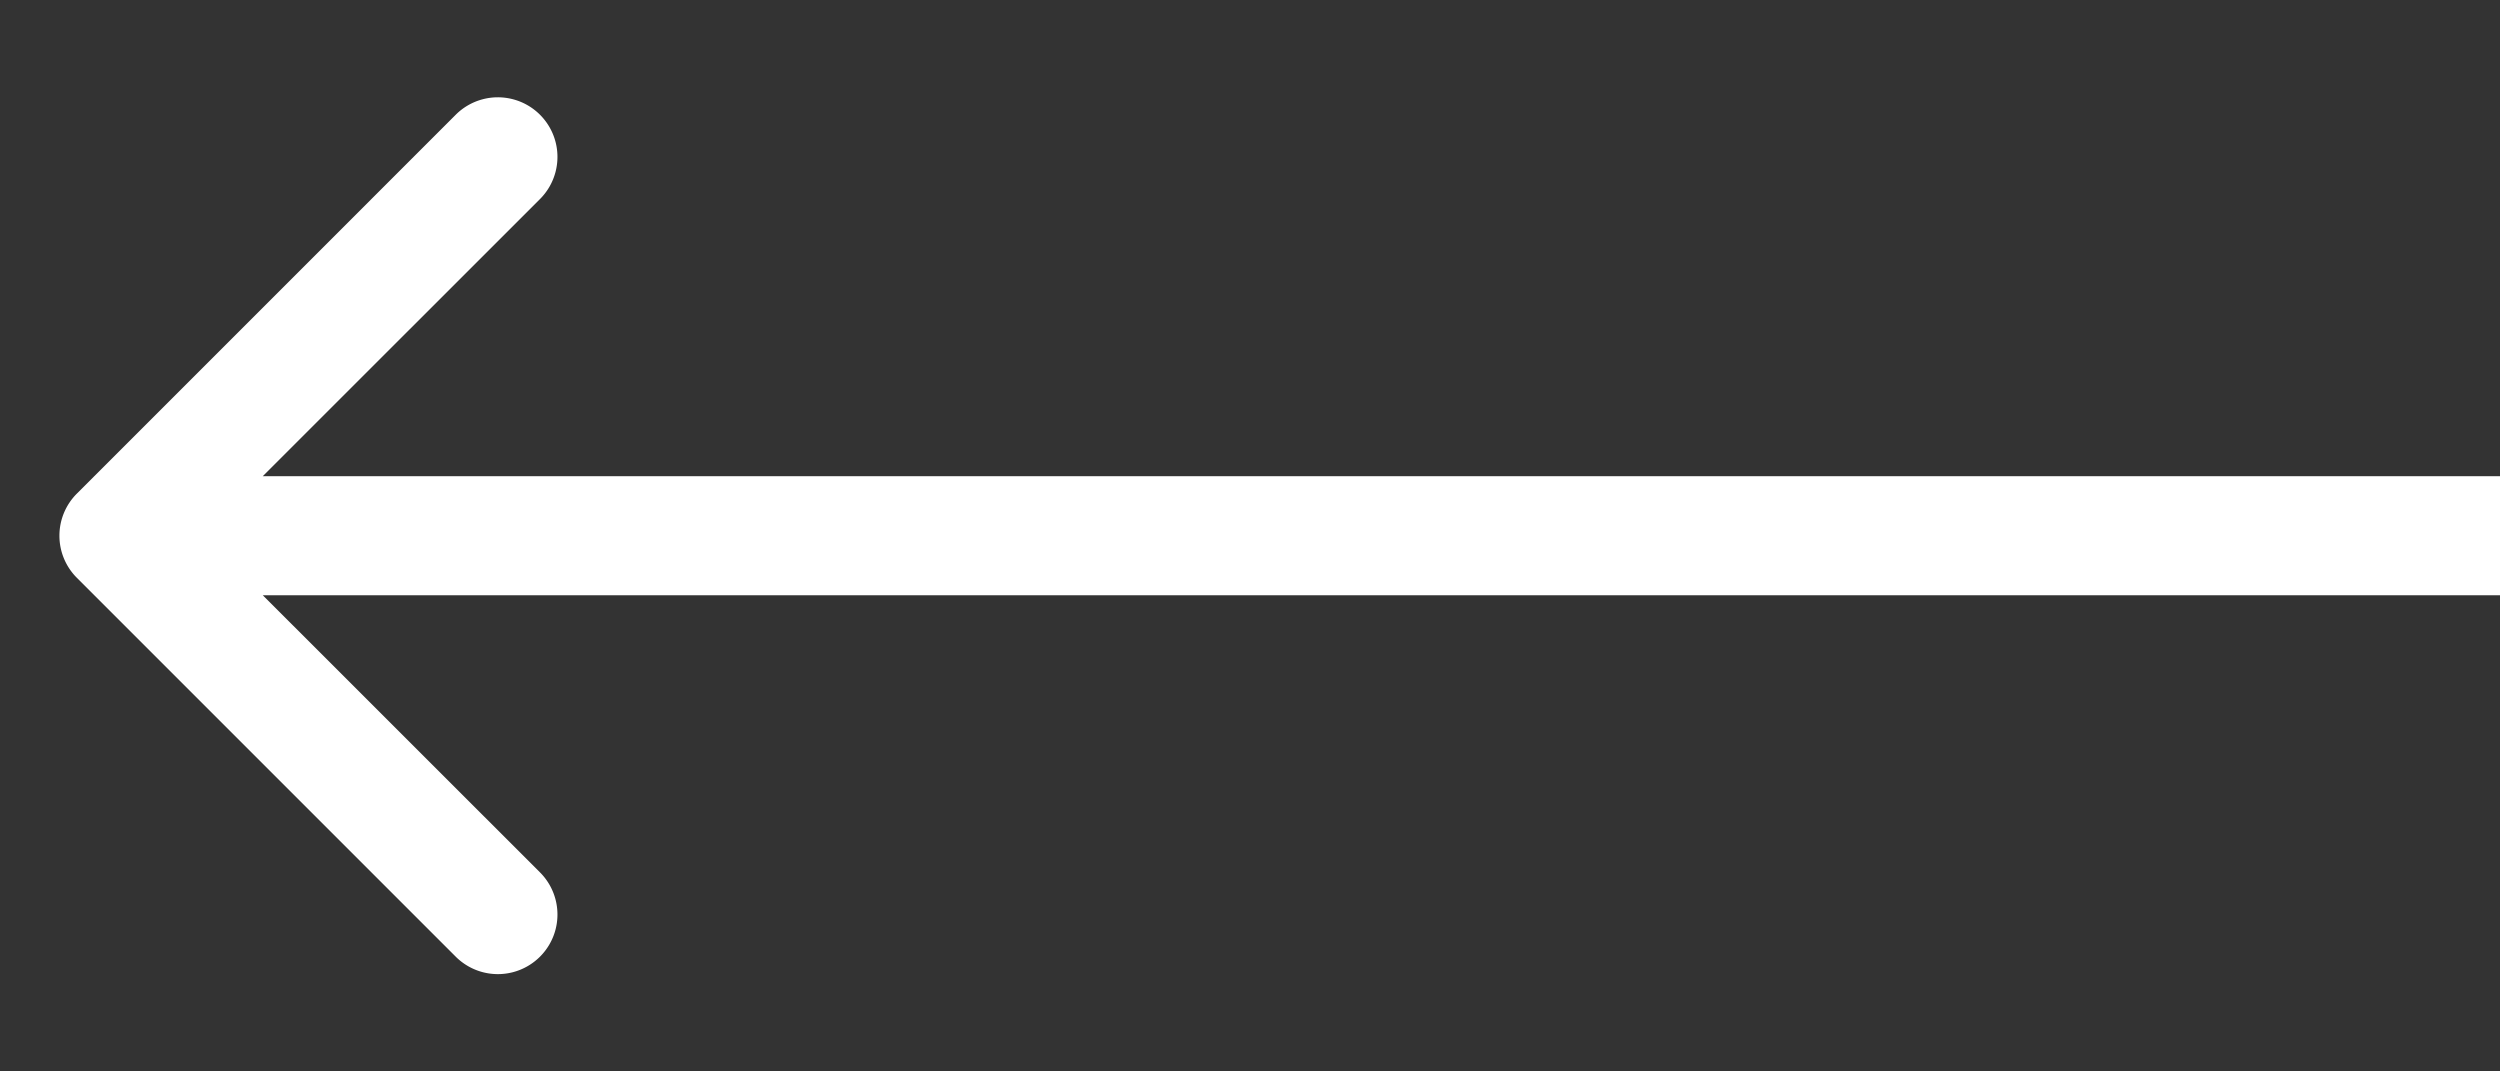 <svg xmlns="http://www.w3.org/2000/svg" width="21" height="9" fill="none"><rect width="100%" height="100%" fill="#333333" stroke="none"/><path fill="#fff" d="M.646 4.146a.5.5 0 0 0 0 .708l3.182 3.182a.5.5 0 1 0 .708-.708L1.707 4.5l2.829-2.828a.5.5 0 1 0-.708-.708L.646 4.146ZM1 5h20V4H1v1Z"/></svg>